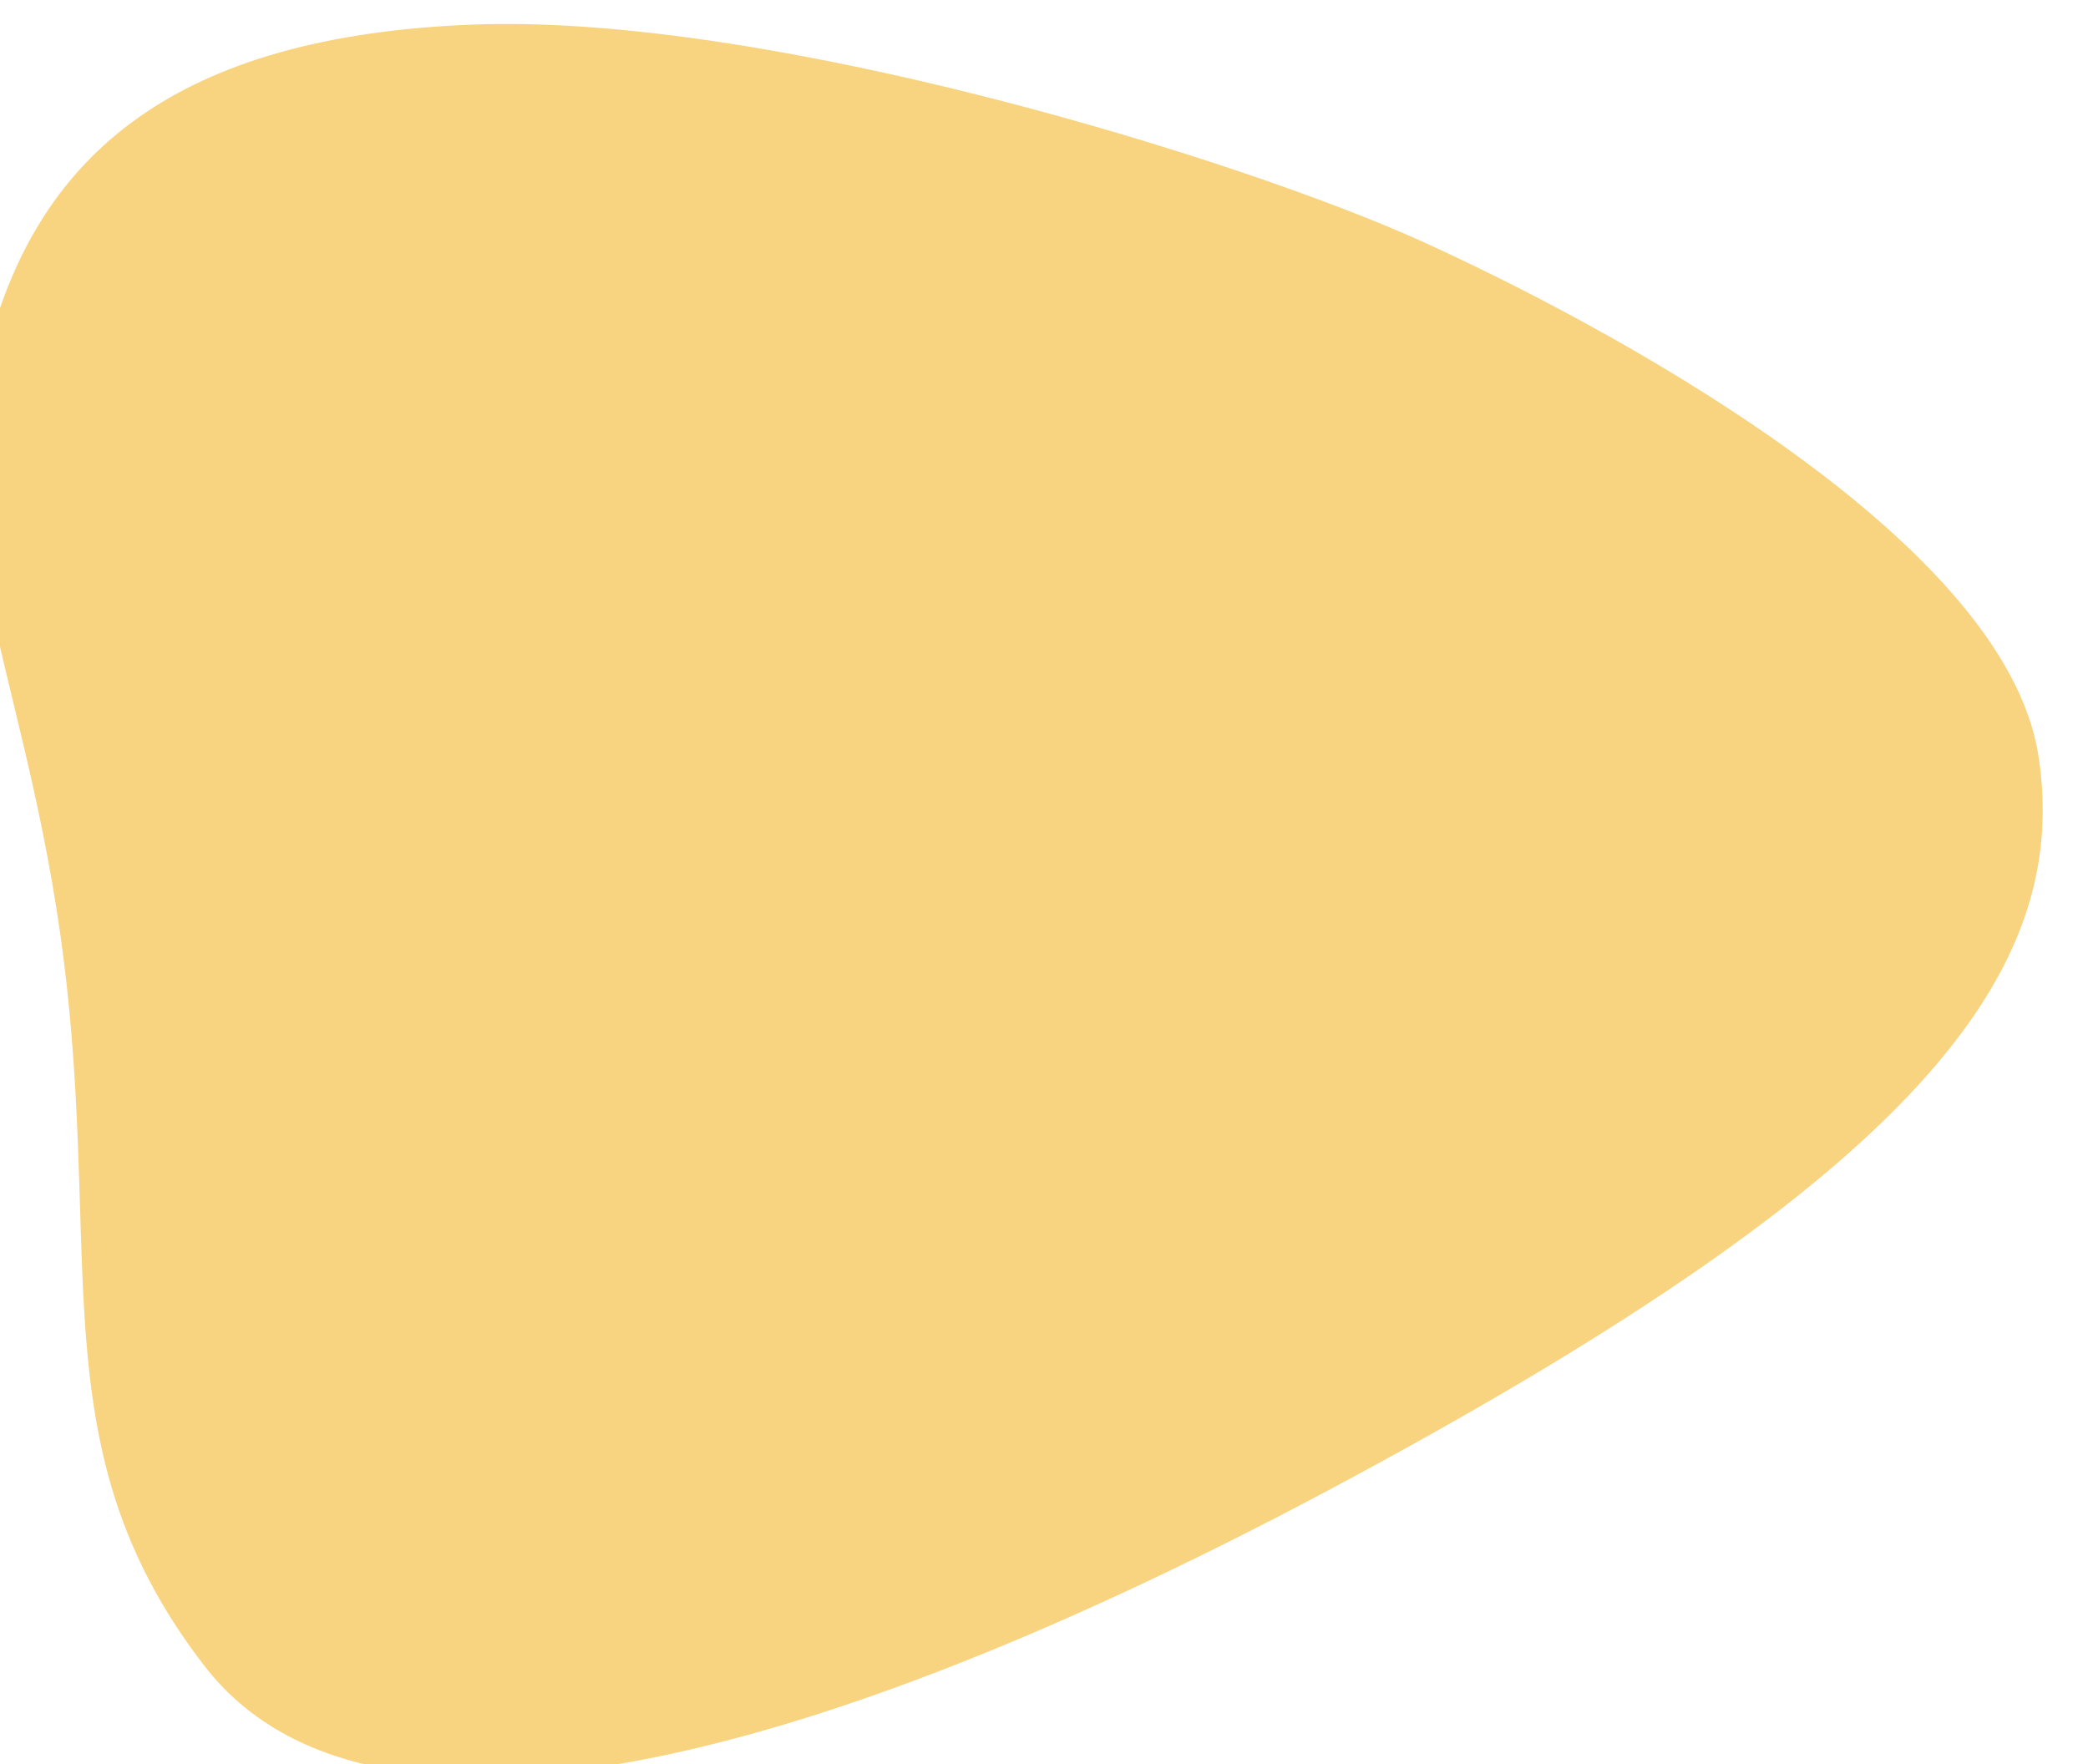 <svg xmlns="http://www.w3.org/2000/svg" width="116" height="98" viewBox="0 0 116 98"><g><g transform="rotate(-15 58 49)"><path fill="#f9d480" d="M9.005 5.164C14.533-4.558 23.622-8.87 39.677-5.224 55.732-1.578 79.044 13.121 87.45 20.023c8.407 6.902 27.055 24.204 25.731 36.488-1.323 12.284-12.939 20.751-47.206 28.874-34.267 8.122-58.68 7.014-64.289-6.372-5.609-13.386-.097-22.353 2.385-38.512 2.482-16.158-.594-25.615 4.933-35.337z"/></g></g></svg>